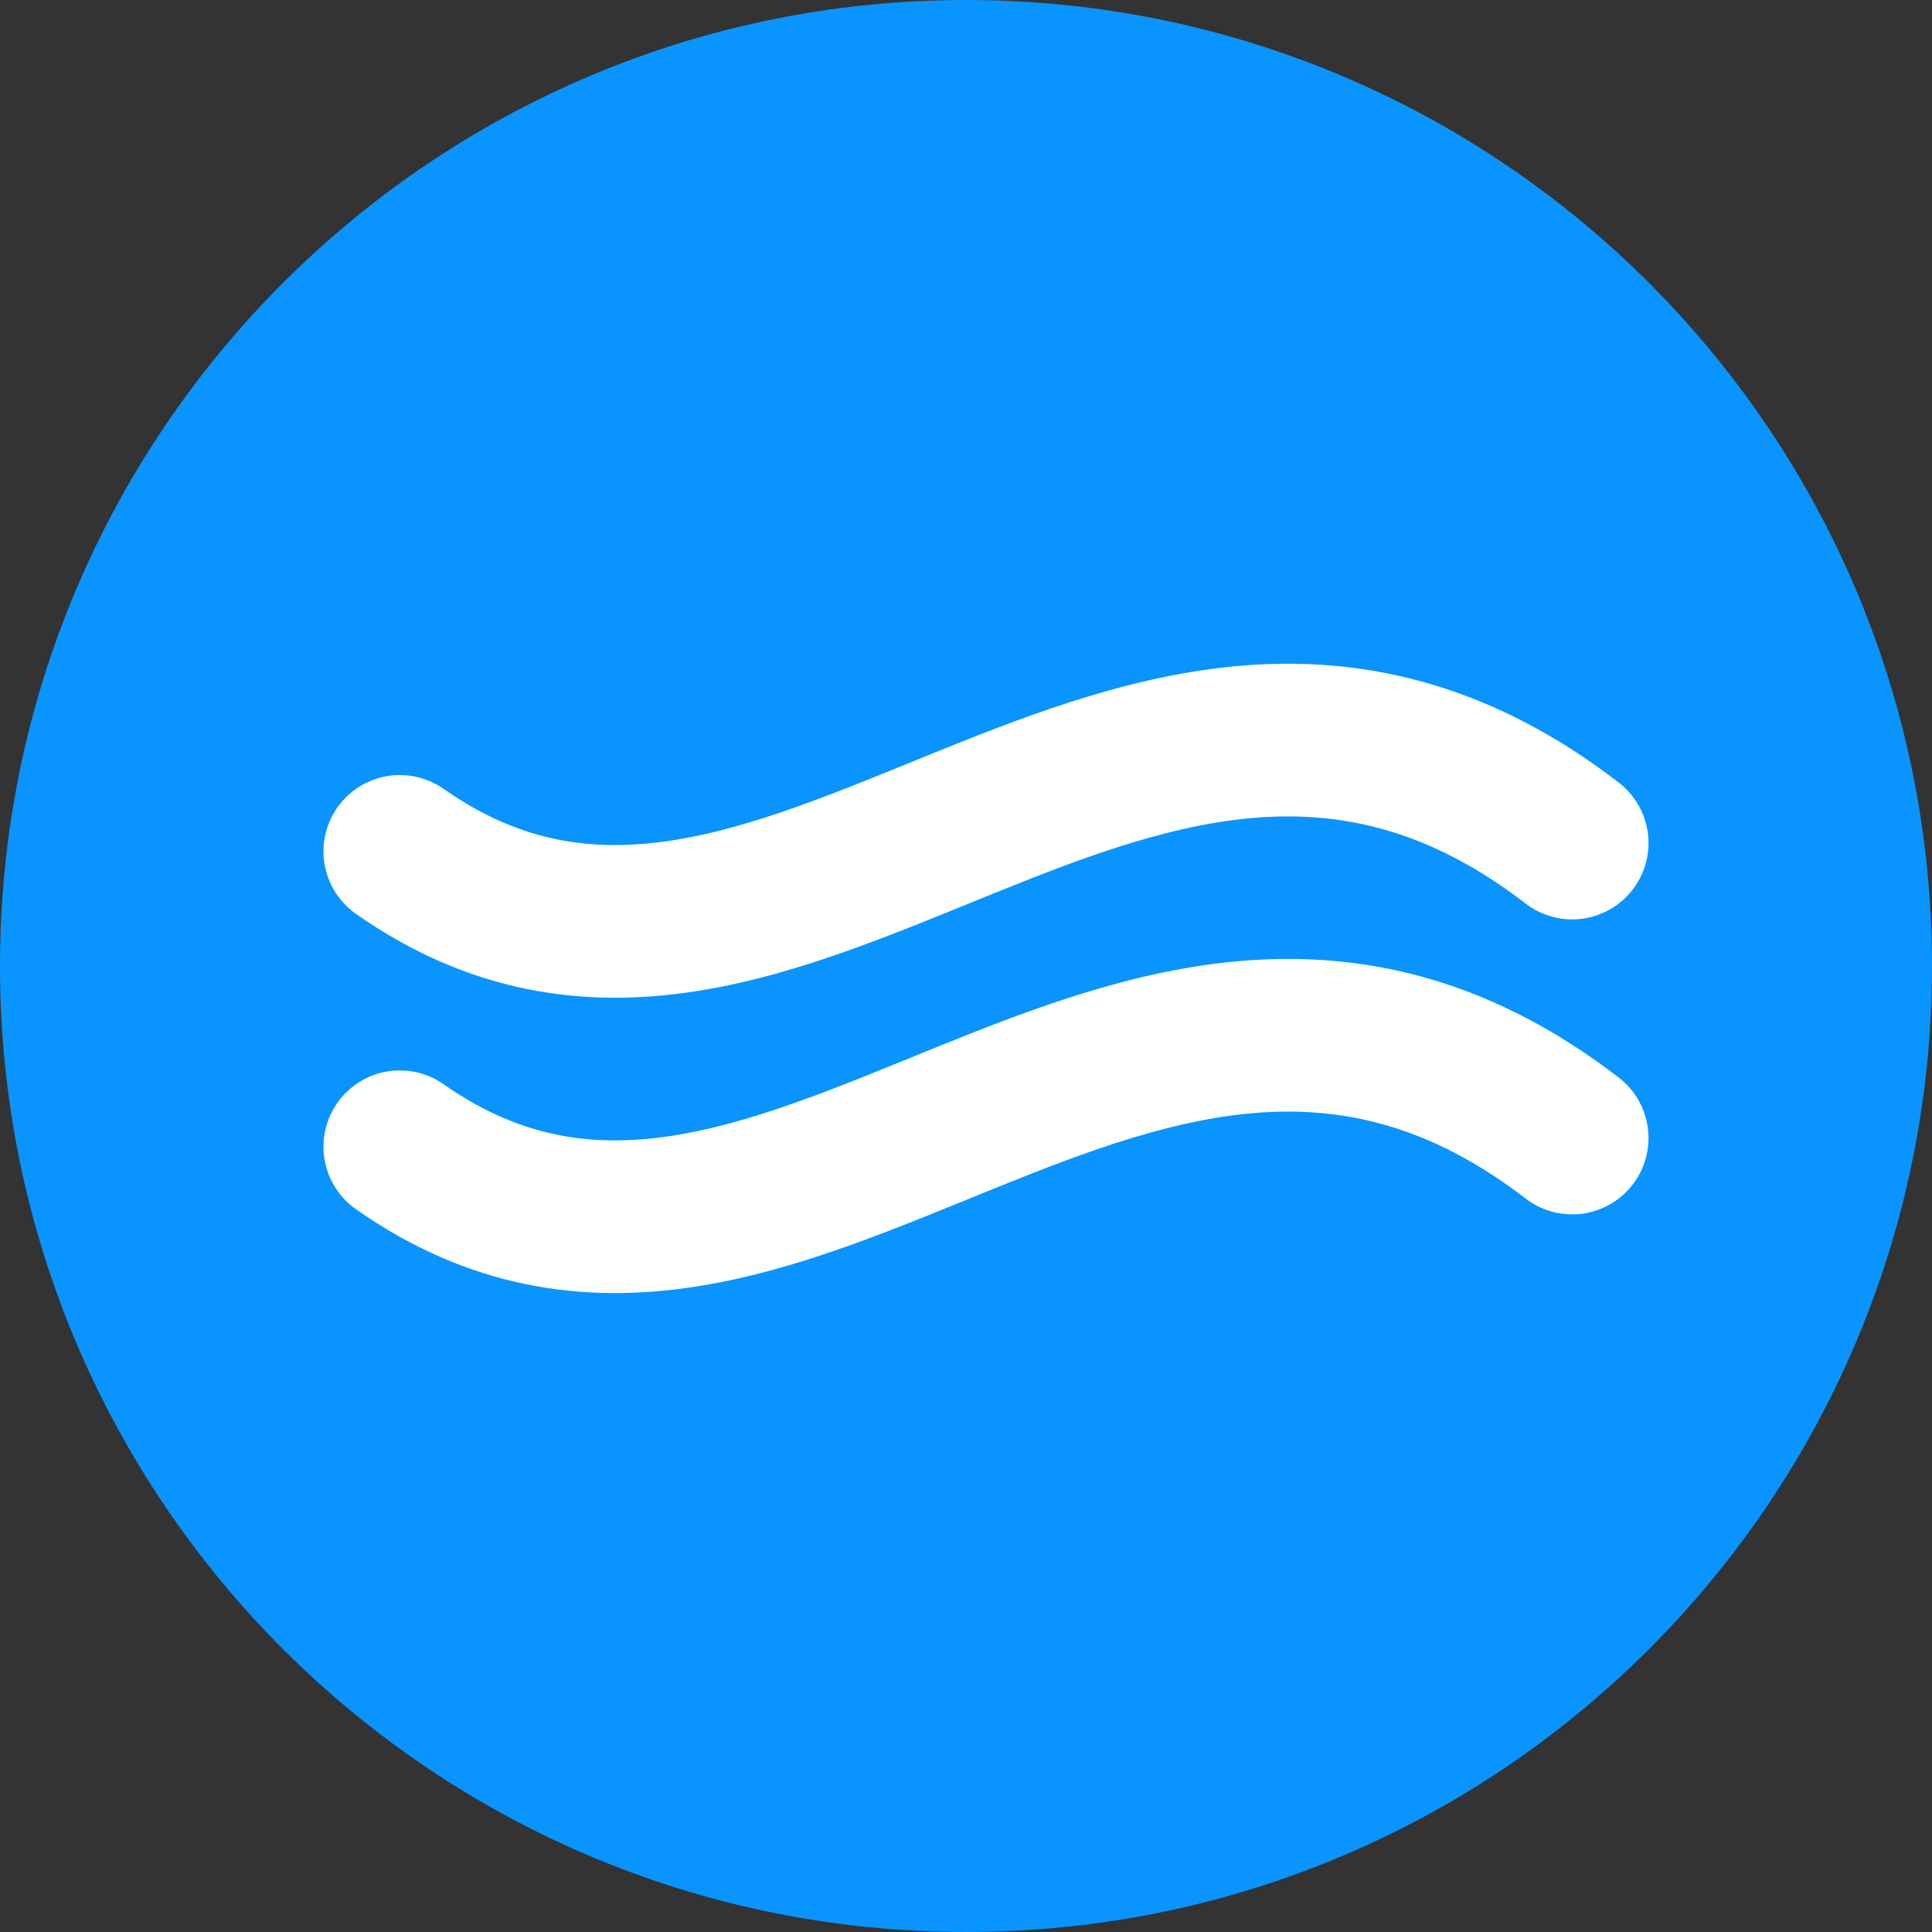 <?xml version="1.0" encoding="UTF-8"?>
<svg xmlns="http://www.w3.org/2000/svg" xmlns:xlink="http://www.w3.org/1999/xlink" width="20px" height="20px" viewBox="0 0 20 20" version="1.1">
<rect x="0" y="0" width="20" height="20" fill="#333333" stroke="none"/>
<g id="surface1">
<path style=" stroke:none;fill-rule:nonzero;fill:rgb(3.529%,58.039%,100%);fill-opacity:1;" d="M 20 10 C 20 15.523 15.523 20 10 20 C 4.477 20 0 15.523 0 10 C 0 4.477 4.477 0 10 0 C 15.523 0 20 4.477 20 10 Z M 20 10 "/>
<path style="fill-rule:nonzero;fill:rgb(3.529%,58.039%,100%);fill-opacity:1;stroke-width:17.758;stroke-linecap:round;stroke-linejoin:round;stroke:rgb(100%,100%,100%);stroke-opacity:1;stroke-miterlimit:4;" d="M 595.132 390.421 C 639.485 421.561 680.975 350.561 731.495 389.452 " transform="matrix(0.089,0,0,0.089,-48.828,-25.934)"/>
<path style="fill-rule:nonzero;fill:rgb(3.529%,58.039%,100%);fill-opacity:1;stroke-width:17.758;stroke-linecap:round;stroke-linejoin:round;stroke:rgb(100%,100%,100%);stroke-opacity:1;stroke-miterlimit:4;" d="M 595.132 424.776 C 639.485 455.916 680.975 384.916 731.495 423.763 " transform="matrix(0.089,0,0,0.089,-48.828,-25.934)"/>
</g>
</svg>
